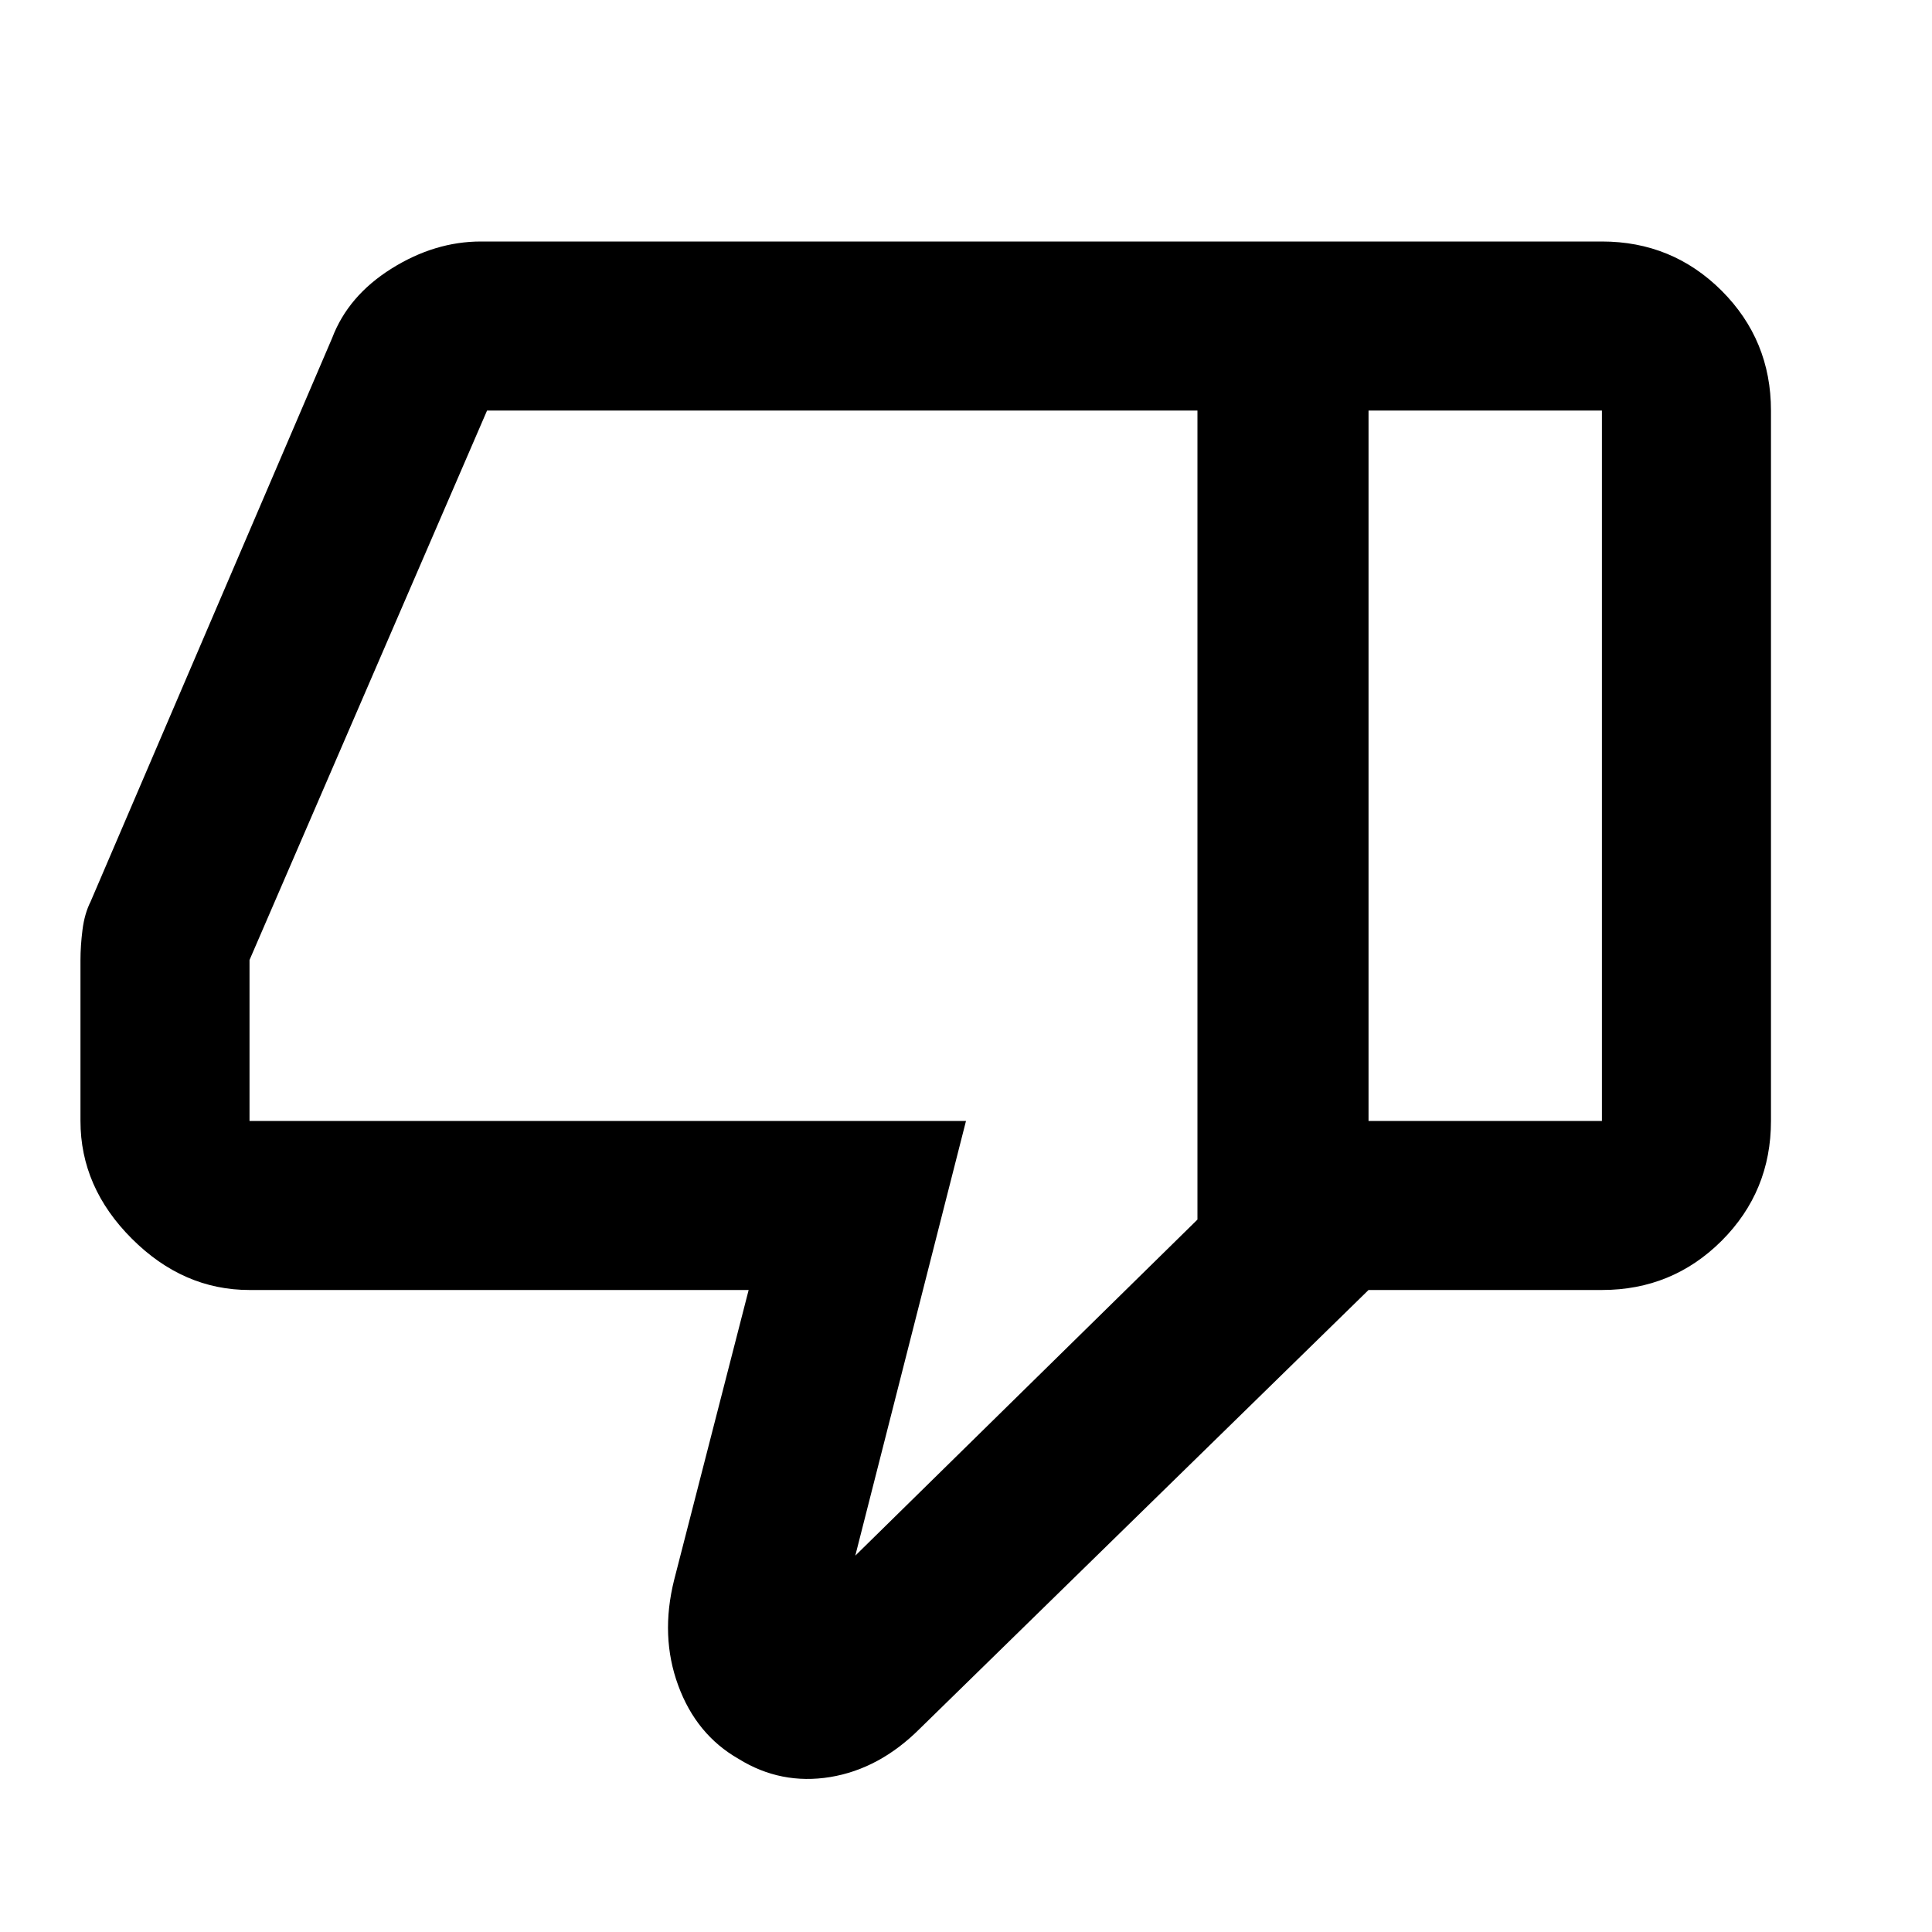 <svg xmlns="http://www.w3.org/2000/svg" height="20" width="20"><path d="M2.583 13.354q-.687 0-1.218-.531-.532-.531-.532-1.219V9.938q0-.146.021-.313t.084-.292l2.5-5.833q.166-.438.614-.719.448-.281.927-.281h9.188v10.854l-4.646 4.542q-.417.416-.927.5-.511.083-.948-.188-.438-.25-.625-.76-.188-.51-.042-1.094l.771-3Zm9.813-.729V4.25H5.042L2.583 9.938v1.666H10l-1.146 4.5ZM16.583 2.5q.729 0 1.24.51.51.511.51 1.24v7.354q0 .729-.51 1.24-.511.51-1.24.51h-2.416l-.021-1.75h2.437V4.25h-2.437V2.5Zm-4.187 1.75v8.375V4.25Z"/></svg>
